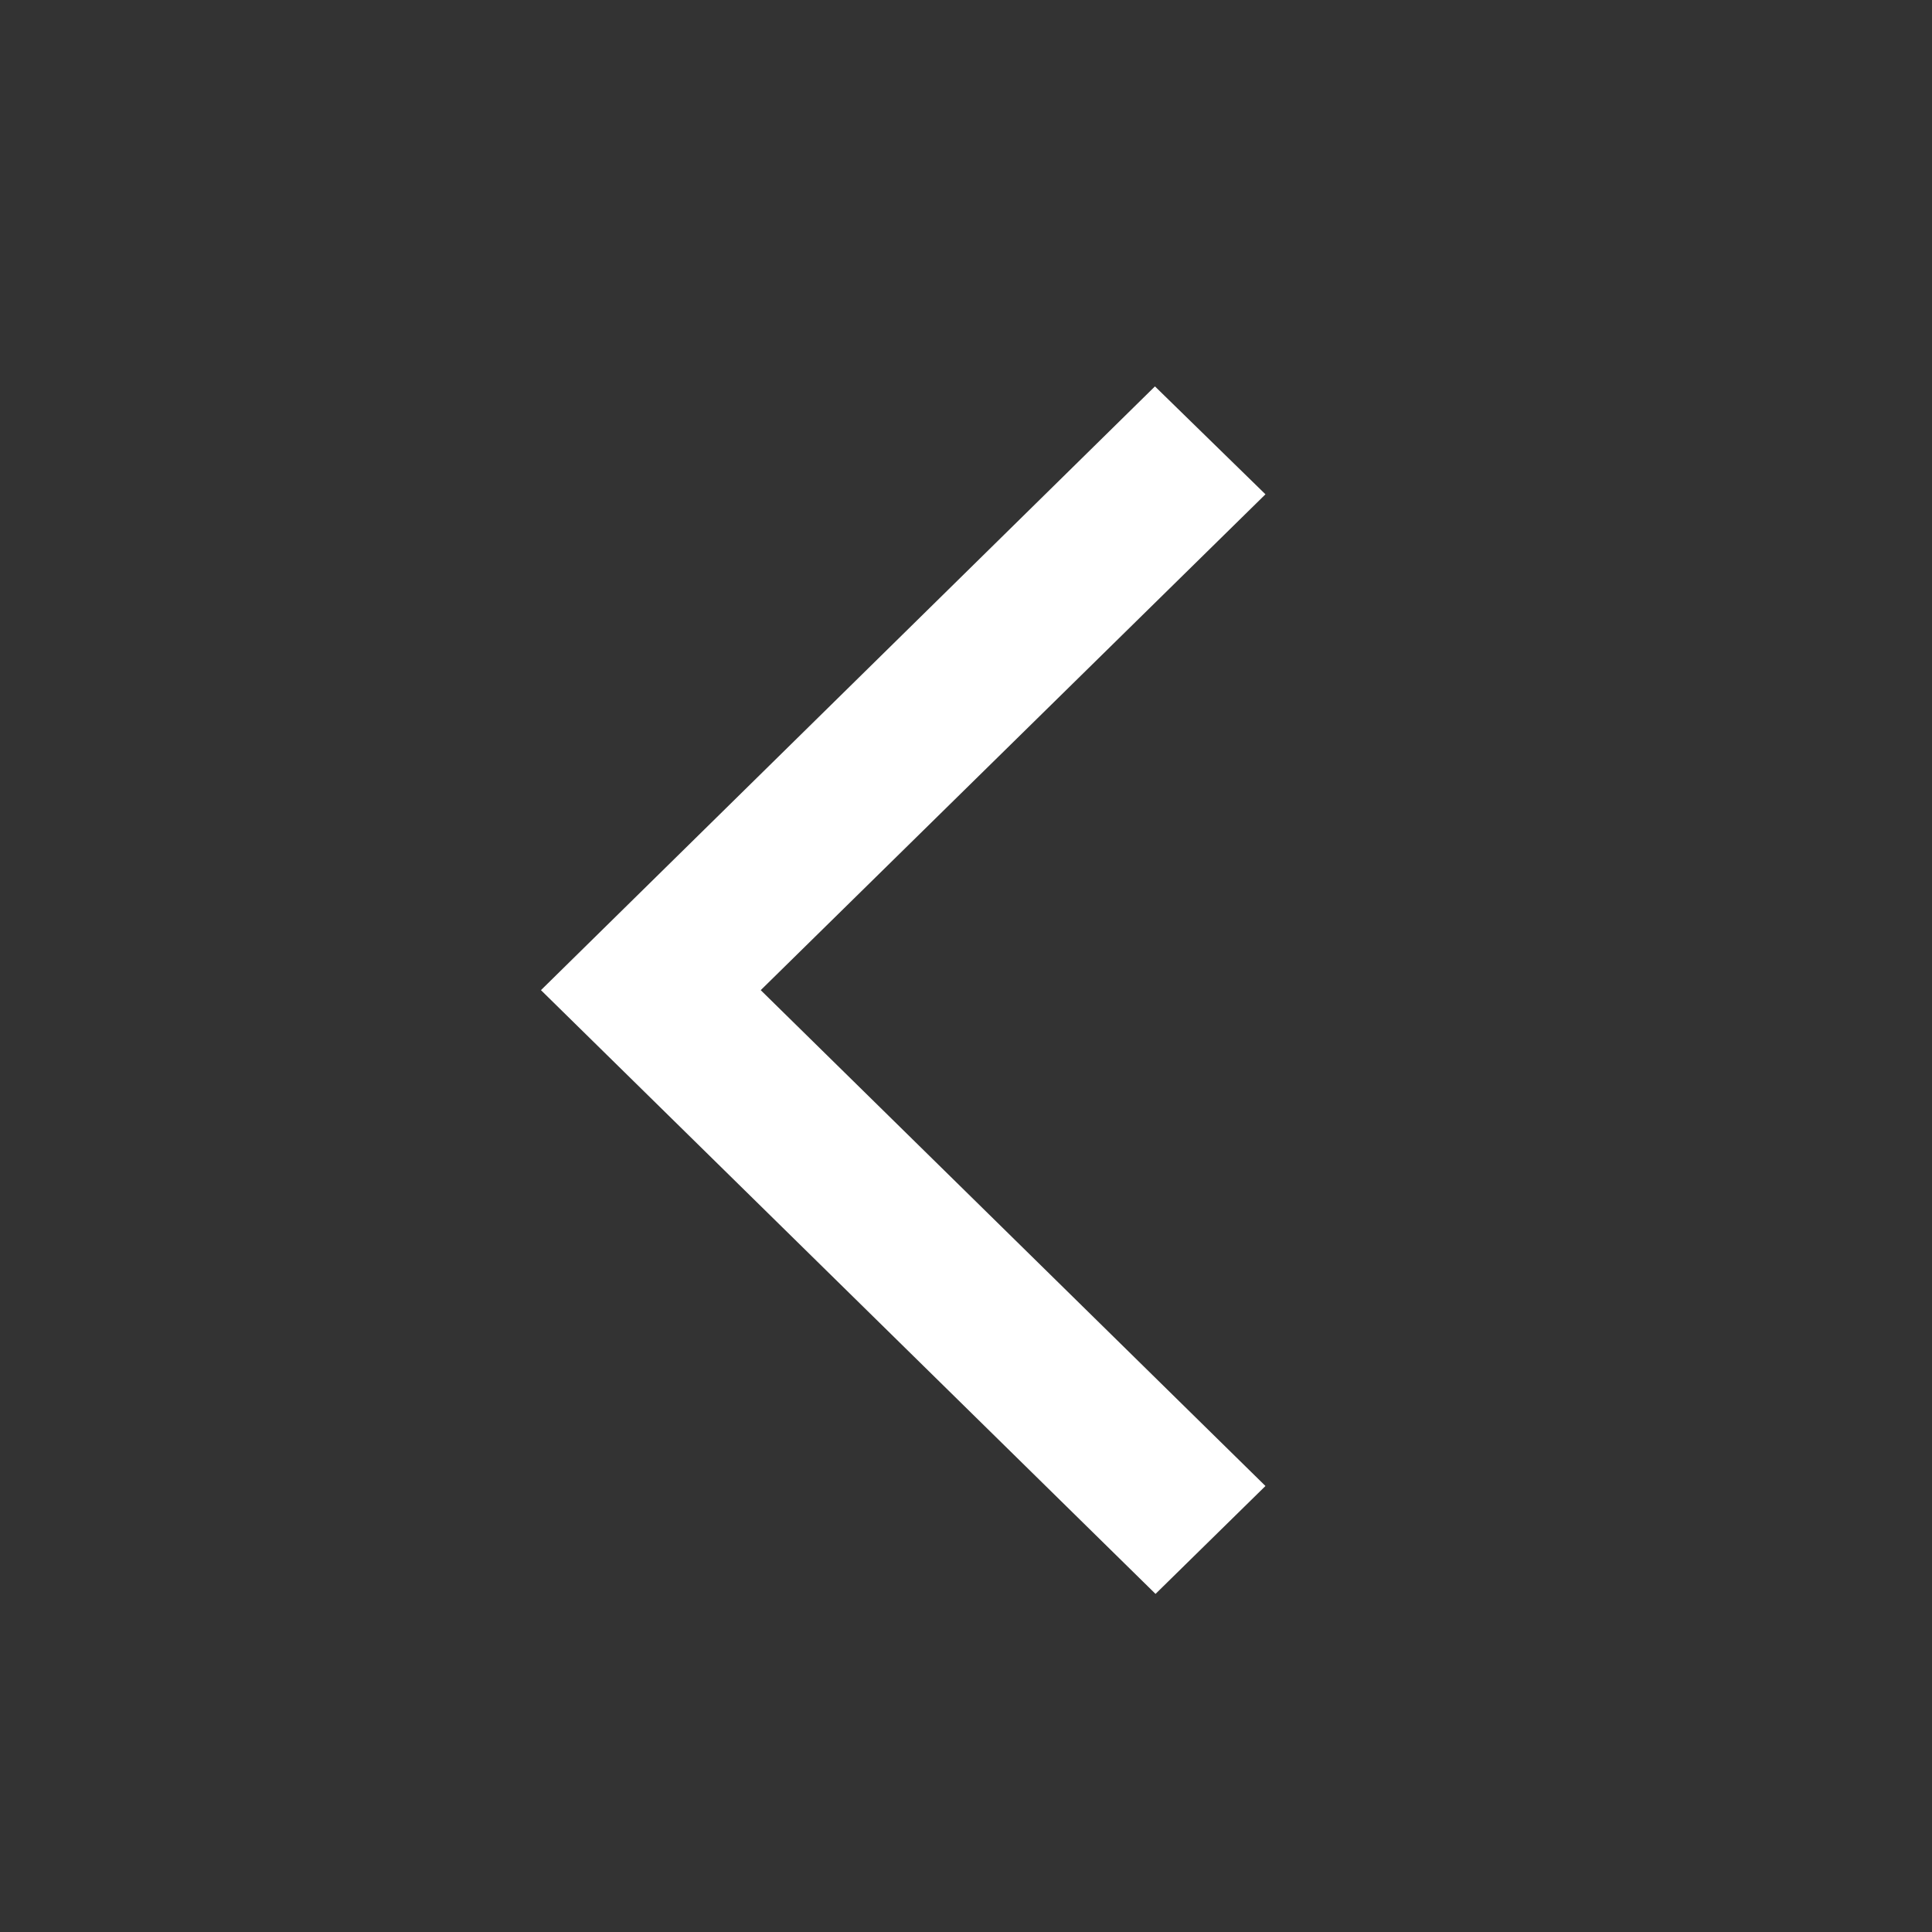 <svg width="20" height="20" viewBox="0 0 20 20" fill="none" xmlns="http://www.w3.org/2000/svg">
<rect x="0" y="0" width="20" height="20" fill="#333333" stroke="none"/>
<path d="M13.1 5.117L11.956 4L5.6 10.25L11.962 16.5L13.1 15.383L7.875 10.25L13.1 5.117V5.117Z" fill="white"/>
</svg>
